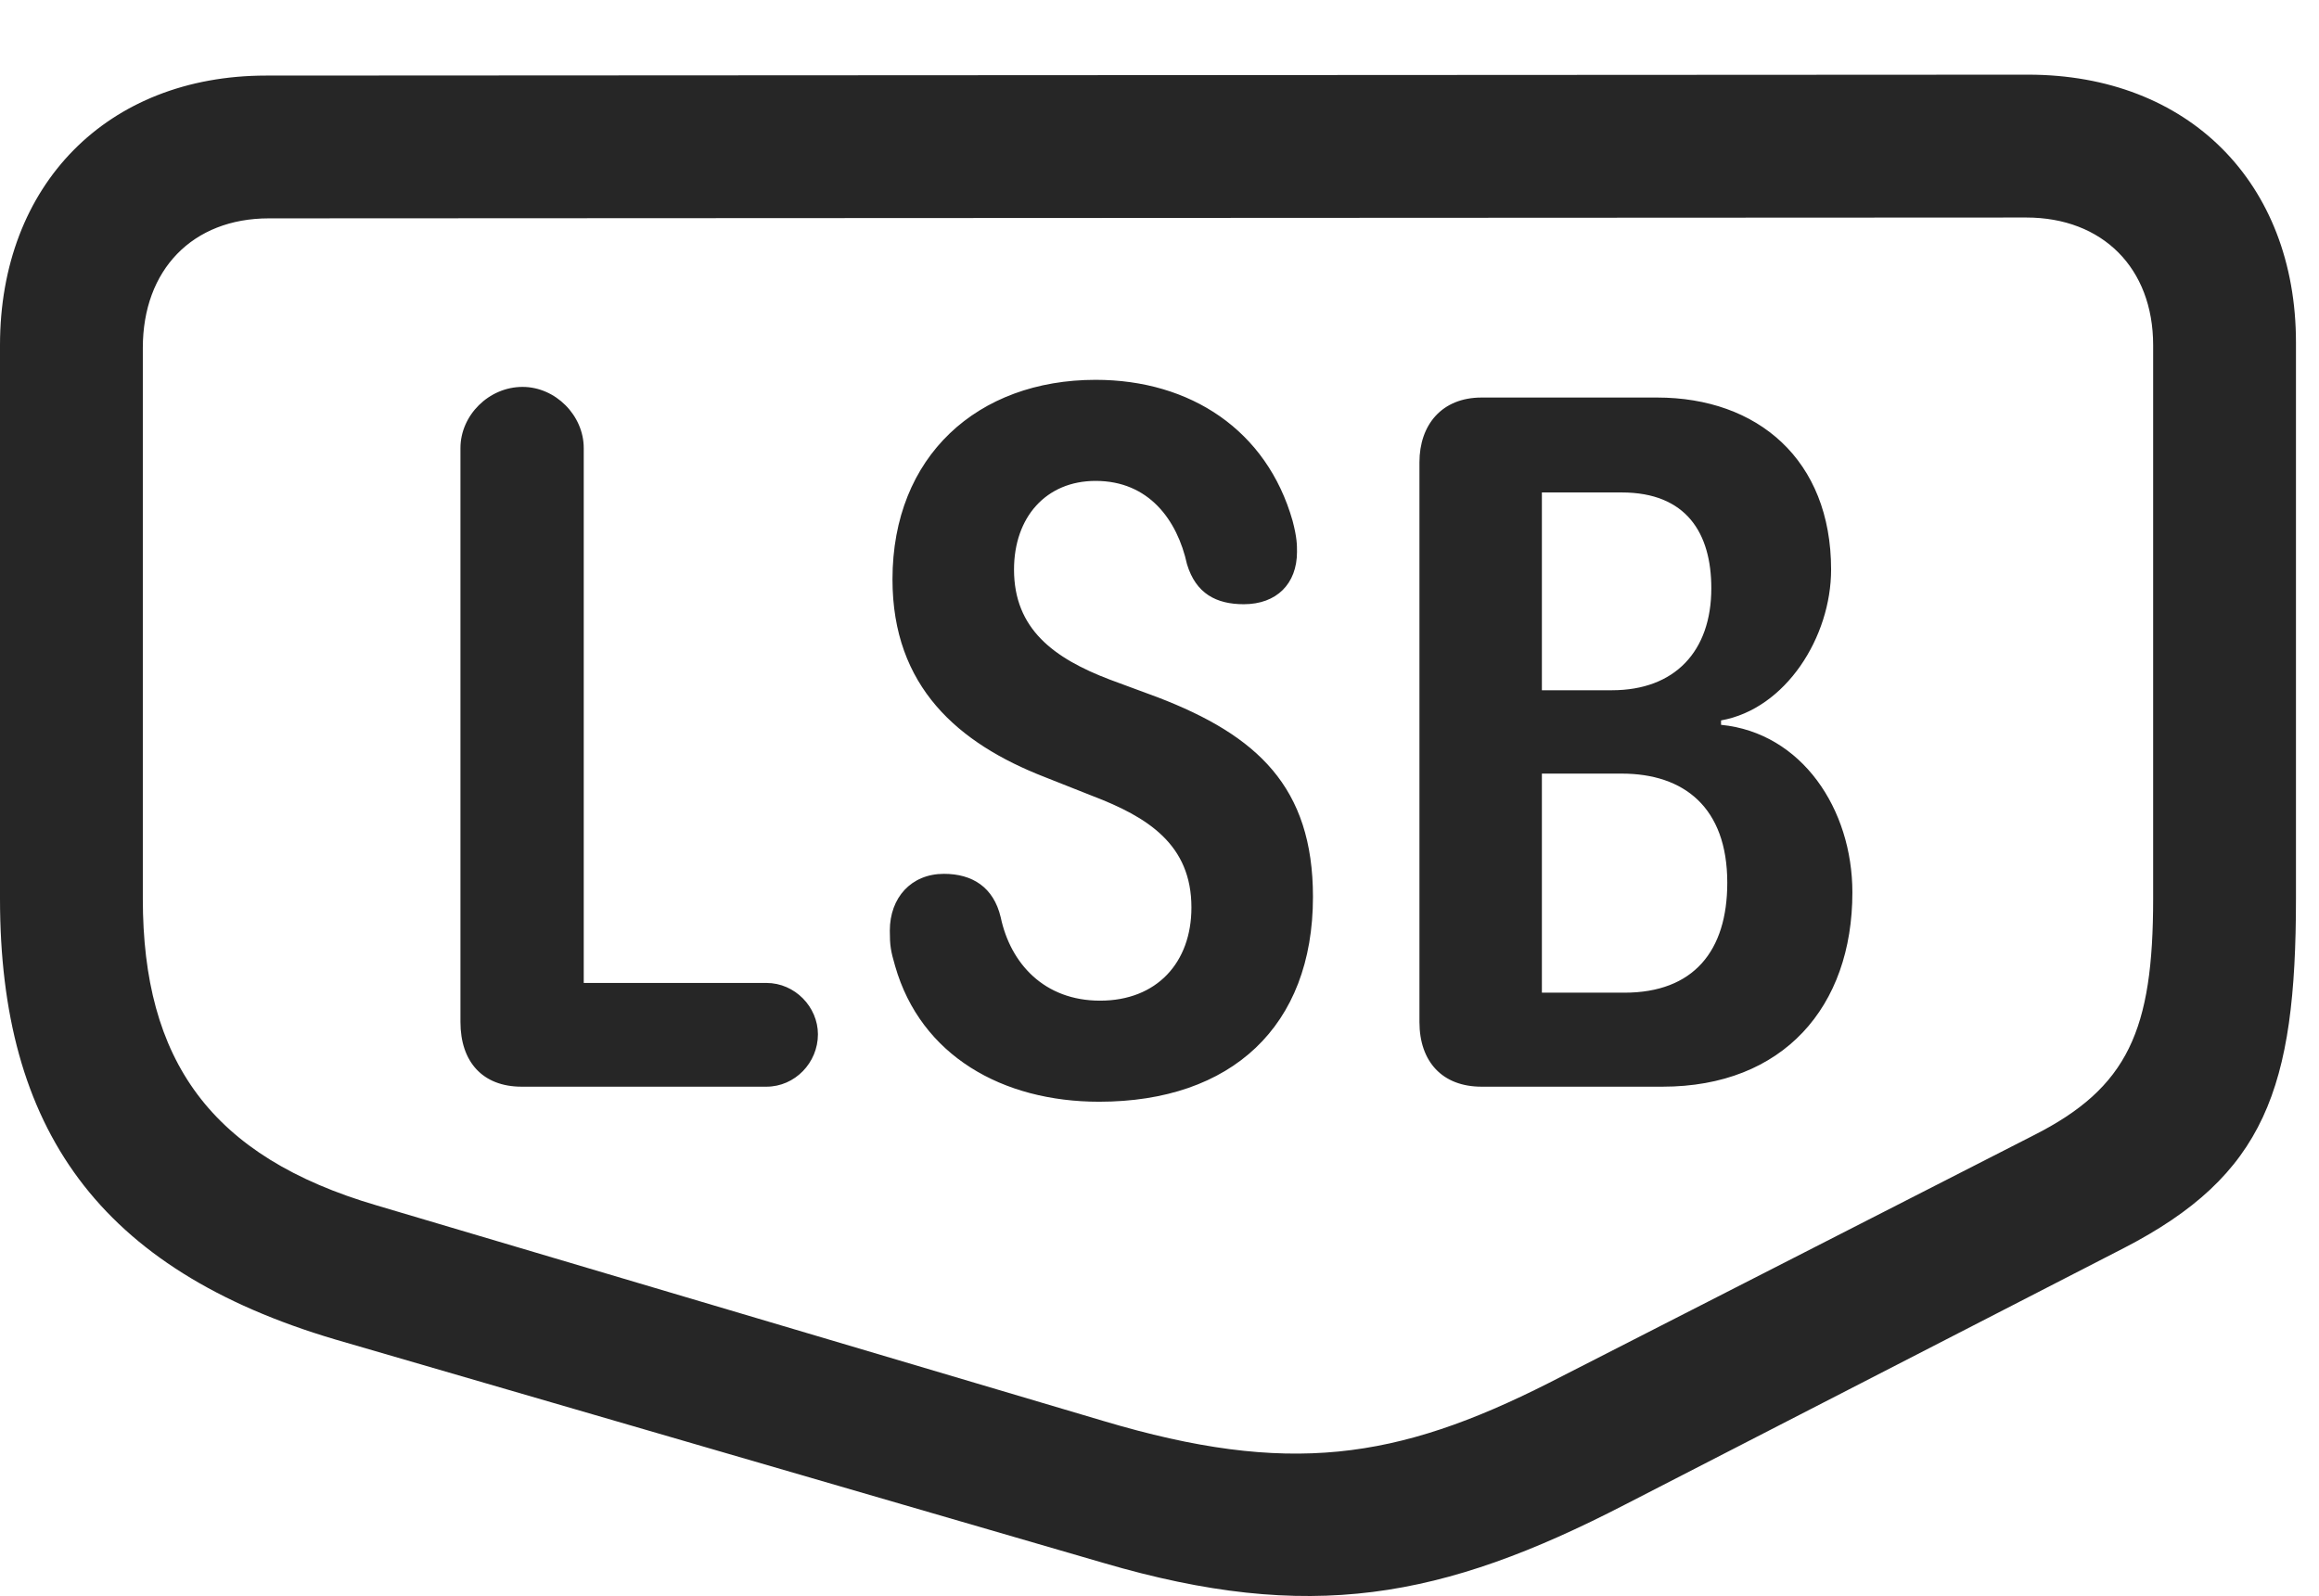 <?xml version="1.0" encoding="UTF-8"?>
<!--Generator: Apple Native CoreSVG 326-->
<!DOCTYPE svg
PUBLIC "-//W3C//DTD SVG 1.1//EN"
       "http://www.w3.org/Graphics/SVG/1.1/DTD/svg11.dtd">
<svg version="1.1" xmlns="http://www.w3.org/2000/svg" xmlns:xlink="http://www.w3.org/1999/xlink" viewBox="0 0 35.738 24.602">
 <g>
  <rect height="24.602" opacity="0" width="35.738" x="0" y="0"/>
  <path d="M35.383 13.853L35.383 5.28C35.383 2.819 33.728 1.151 31.254 1.151L4.102 1.165C1.654 1.165 0 2.847 0 5.321L0 13.853C0 17.394 1.518 19.567 5.168 20.648L17.008 24.093C20.18 25.023 22.217 24.654 25.047 23.191L32.73 19.239C34.904 18.118 35.383 16.779 35.383 13.853ZM33.182 13.853C33.182 15.876 32.799 16.765 31.336 17.503L23.871 21.317C21.52 22.507 19.852 22.753 17.008 21.905L5.811 18.583C3.24 17.831 2.201 16.341 2.201 13.853L2.201 5.362C2.201 4.159 2.967 3.366 4.143 3.366L31.227 3.353C32.402 3.353 33.182 4.132 33.182 5.321Z" fill="black" fill-opacity="0.85"/>
  <path d="M8.039 16.751L11.812 16.751C12.25 16.751 12.605 16.382 12.605 15.944C12.605 15.521 12.25 15.152 11.812 15.152L8.996 15.152L8.996 6.907C8.996 6.402 8.559 5.964 8.053 5.964C7.533 5.964 7.096 6.402 7.096 6.907L7.096 15.753C7.096 16.368 7.438 16.751 8.039 16.751ZM16.939 16.983C18.977 16.983 20.234 15.821 20.234 13.825C20.234 12.13 19.373 11.337 17.842 10.749L17.104 10.476C16.242 10.148 15.627 9.696 15.627 8.78C15.627 7.974 16.119 7.413 16.885 7.413C17.705 7.413 18.143 8.015 18.293 8.698C18.43 9.15 18.744 9.314 19.168 9.314C19.674 9.314 19.988 8.999 19.988 8.507C19.988 8.398 19.988 8.288 19.92 8.028C19.523 6.634 18.348 5.855 16.885 5.855C15.066 5.855 13.754 7.03 13.754 8.931C13.754 10.585 14.766 11.46 16.105 11.98L16.83 12.267C17.691 12.595 18.361 13.019 18.361 13.989C18.361 14.837 17.828 15.425 16.953 15.425C16.092 15.425 15.572 14.851 15.422 14.14C15.312 13.675 14.984 13.47 14.547 13.47C14.041 13.47 13.713 13.839 13.713 14.345C13.713 14.577 13.727 14.659 13.795 14.892C14.191 16.273 15.449 16.983 16.939 16.983ZM22.832 16.751L25.621 16.751C27.48 16.751 28.547 15.521 28.547 13.757C28.547 12.472 27.768 11.296 26.523 11.173L26.523 11.105C27.521 10.927 28.219 9.819 28.219 8.78C28.219 7.085 27.084 6.128 25.539 6.128L22.832 6.128C22.217 6.128 21.875 6.552 21.875 7.126L21.875 15.753C21.875 16.368 22.23 16.751 22.832 16.751ZM23.762 10.64L23.762 7.591L24.992 7.591C25.99 7.591 26.373 8.22 26.373 9.068C26.373 10.038 25.812 10.64 24.842 10.64ZM23.762 15.302L23.762 11.925L24.992 11.925C25.949 11.925 26.619 12.444 26.619 13.607C26.619 14.659 26.1 15.302 25.033 15.302Z" fill="black" fill-opacity="0.85"/>
 </g>
</svg>
